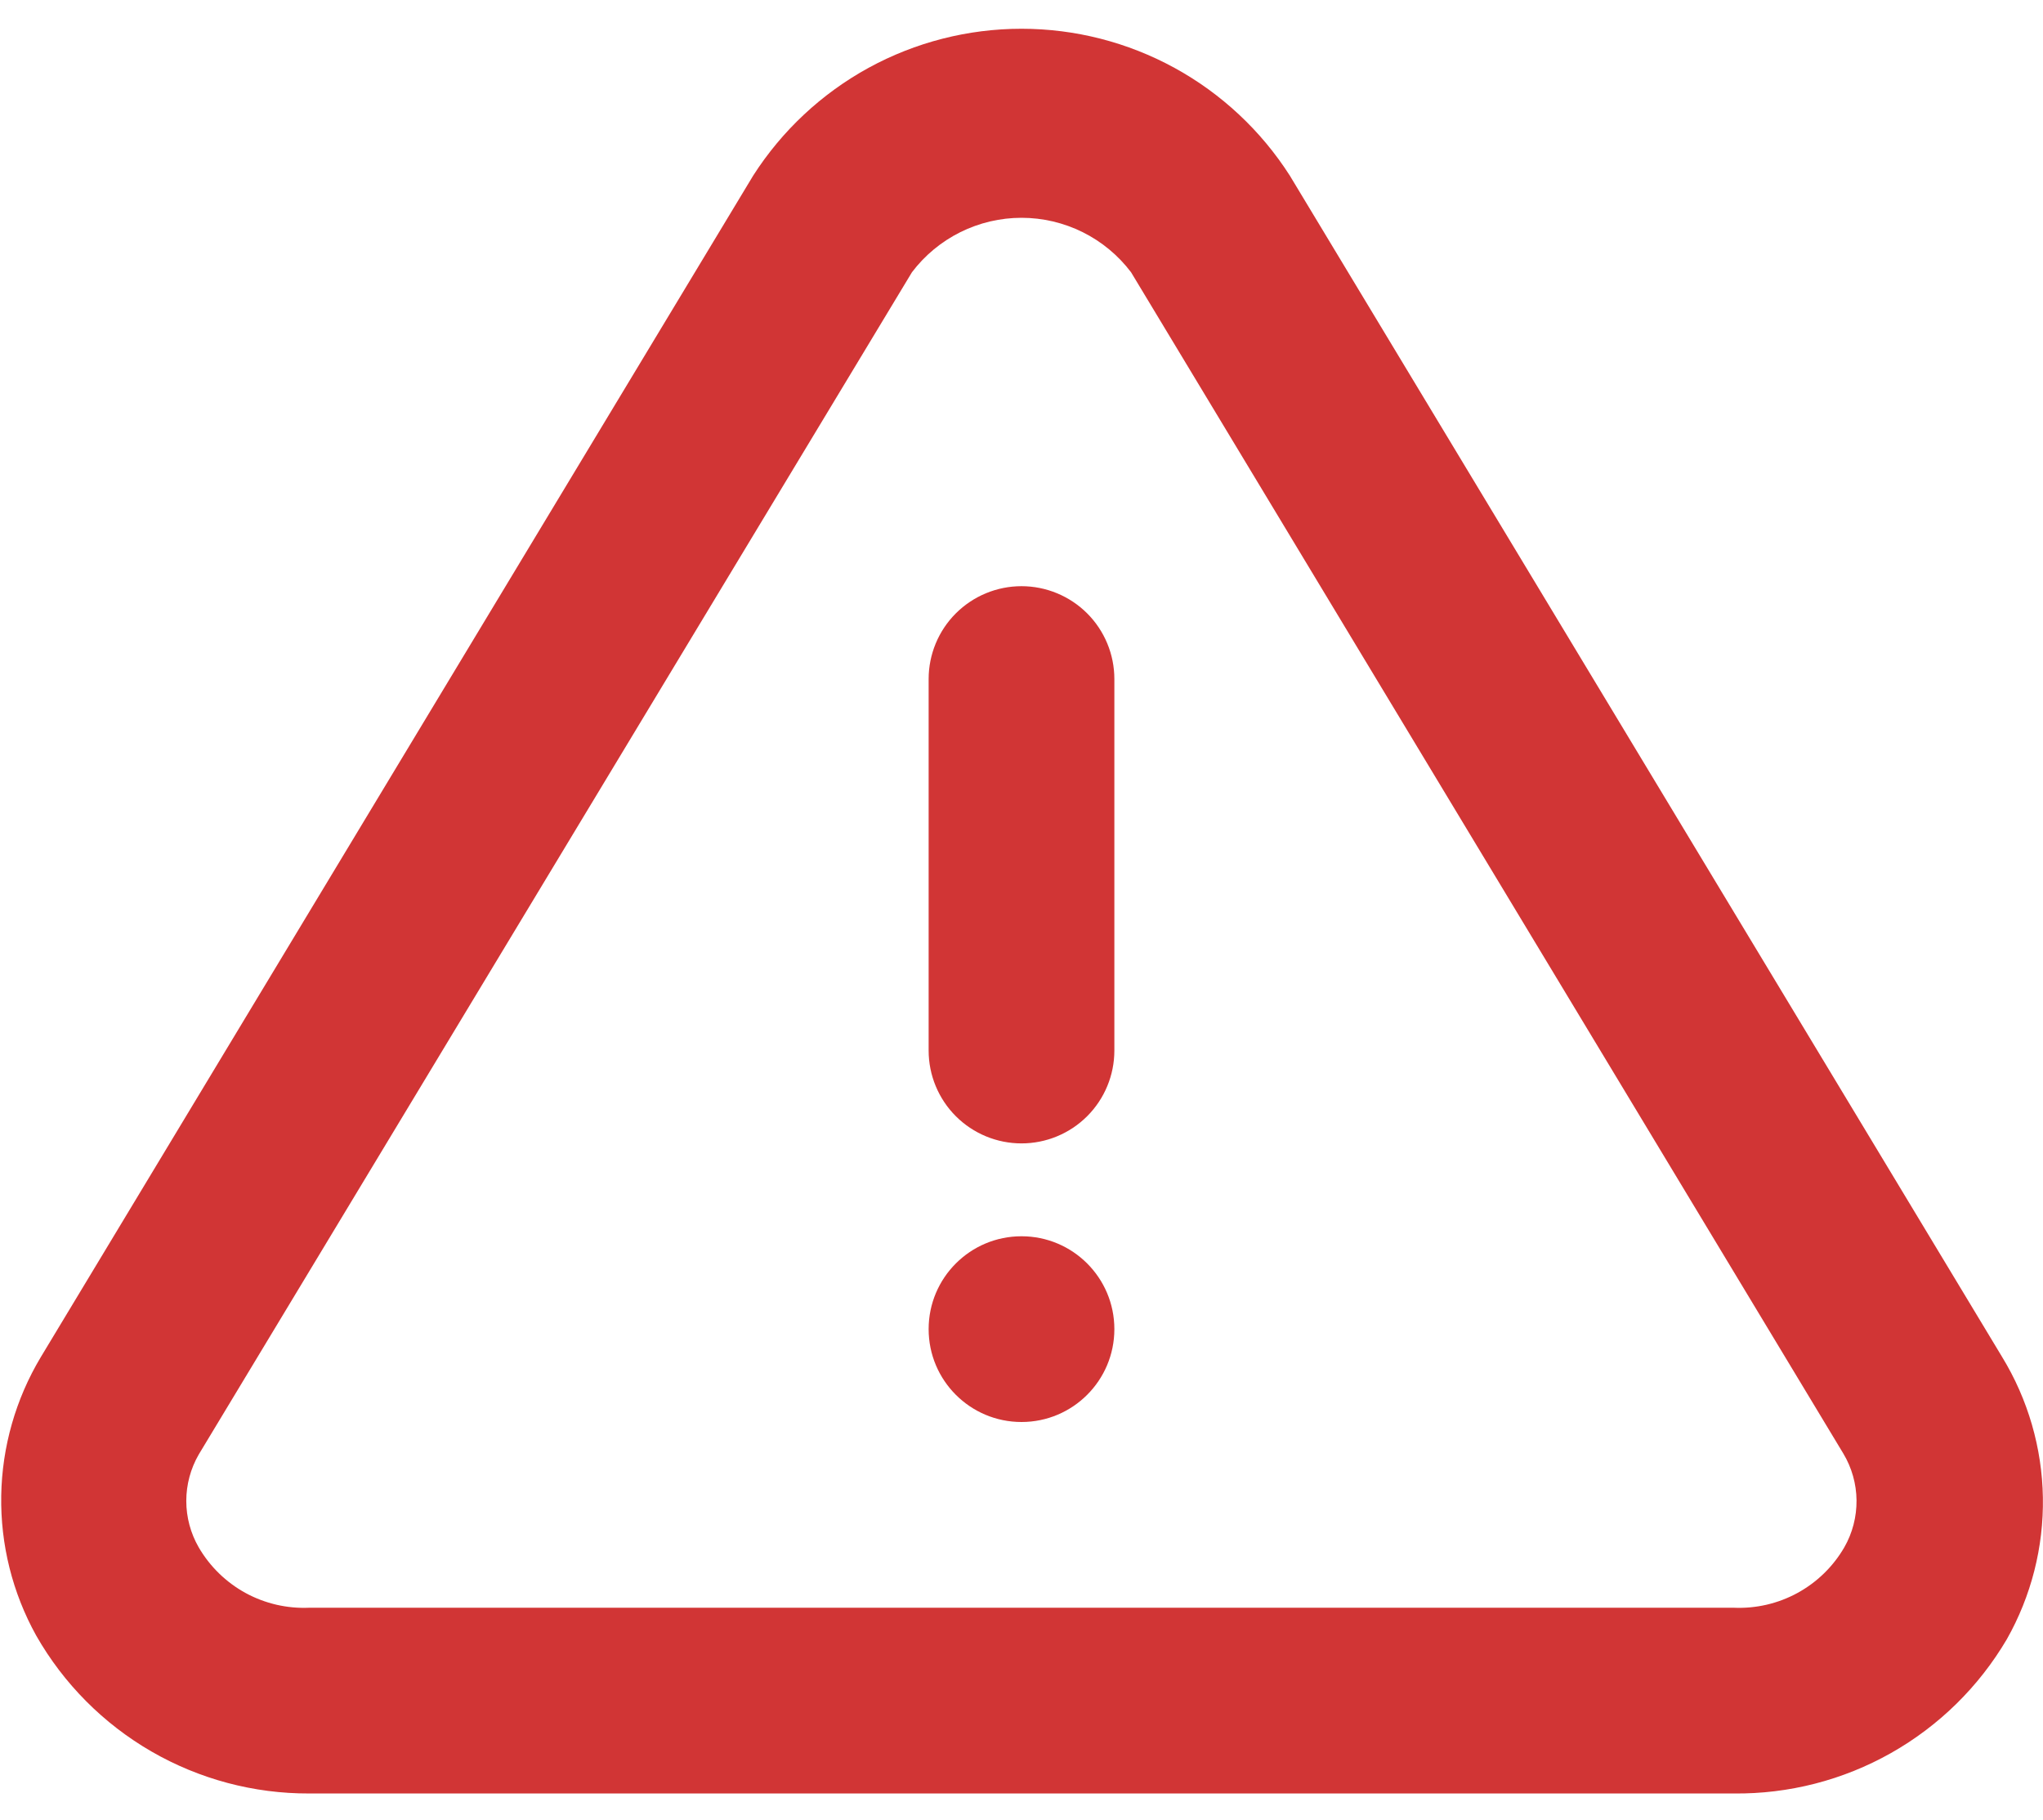 <svg width="55" height="49" viewBox="0 0 55 49" fill="none" xmlns="http://www.w3.org/2000/svg">
<path d="M53.9 36.53L34.725 4.73C33.95 3.517 32.882 2.519 31.619 1.827C30.356 1.136 28.94 0.774 27.5 0.774C26.061 0.774 24.644 1.136 23.381 1.827C22.119 2.519 21.051 3.517 20.275 4.73L1.1 36.53C0.423 37.659 0.055 38.947 0.033 40.263C0.011 41.58 0.336 42.879 0.975 44.03C1.714 45.326 2.784 46.402 4.076 47.149C5.367 47.895 6.834 48.286 8.325 48.28H46.675C48.157 48.296 49.617 47.921 50.907 47.192C52.198 46.463 53.273 45.407 54.025 44.13C54.683 42.967 55.019 41.649 54.997 40.313C54.975 38.977 54.596 37.671 53.9 36.53ZM49.65 41.655C49.35 42.172 48.914 42.596 48.389 42.883C47.865 43.169 47.272 43.306 46.675 43.28H8.325C7.728 43.306 7.136 43.169 6.611 42.883C6.087 42.596 5.651 42.172 5.35 41.655C5.131 41.275 5.015 40.844 5.015 40.405C5.015 39.966 5.131 39.535 5.35 39.155L24.55 7.33C24.895 6.874 25.341 6.505 25.853 6.25C26.365 5.996 26.929 5.863 27.5 5.863C28.072 5.863 28.636 5.996 29.148 6.25C29.659 6.505 30.105 6.874 30.45 7.33L49.625 39.13C49.853 39.511 49.976 39.946 49.98 40.389C49.984 40.833 49.871 41.27 49.65 41.655Z" fill="#D13535"/>
<path d="M27.5 38.28C28.881 38.28 30 37.161 30 35.78C30 34.399 28.881 33.28 27.5 33.28C26.119 33.28 25 34.399 25 35.78C25 37.161 26.119 38.28 27.5 38.28Z" fill="#D13535"/>
<path d="M27.5 15.78C26.837 15.78 26.201 16.044 25.732 16.512C25.263 16.981 25 17.617 25 18.28V28.28C25 28.943 25.263 29.579 25.732 30.048C26.201 30.517 26.837 30.78 27.5 30.78C28.163 30.78 28.799 30.517 29.268 30.048C29.737 29.579 30 28.943 30 28.28V18.28C30 17.617 29.737 16.981 29.268 16.512C28.799 16.044 28.163 15.78 27.5 15.78Z" fill="#D13535"/>
</svg>
